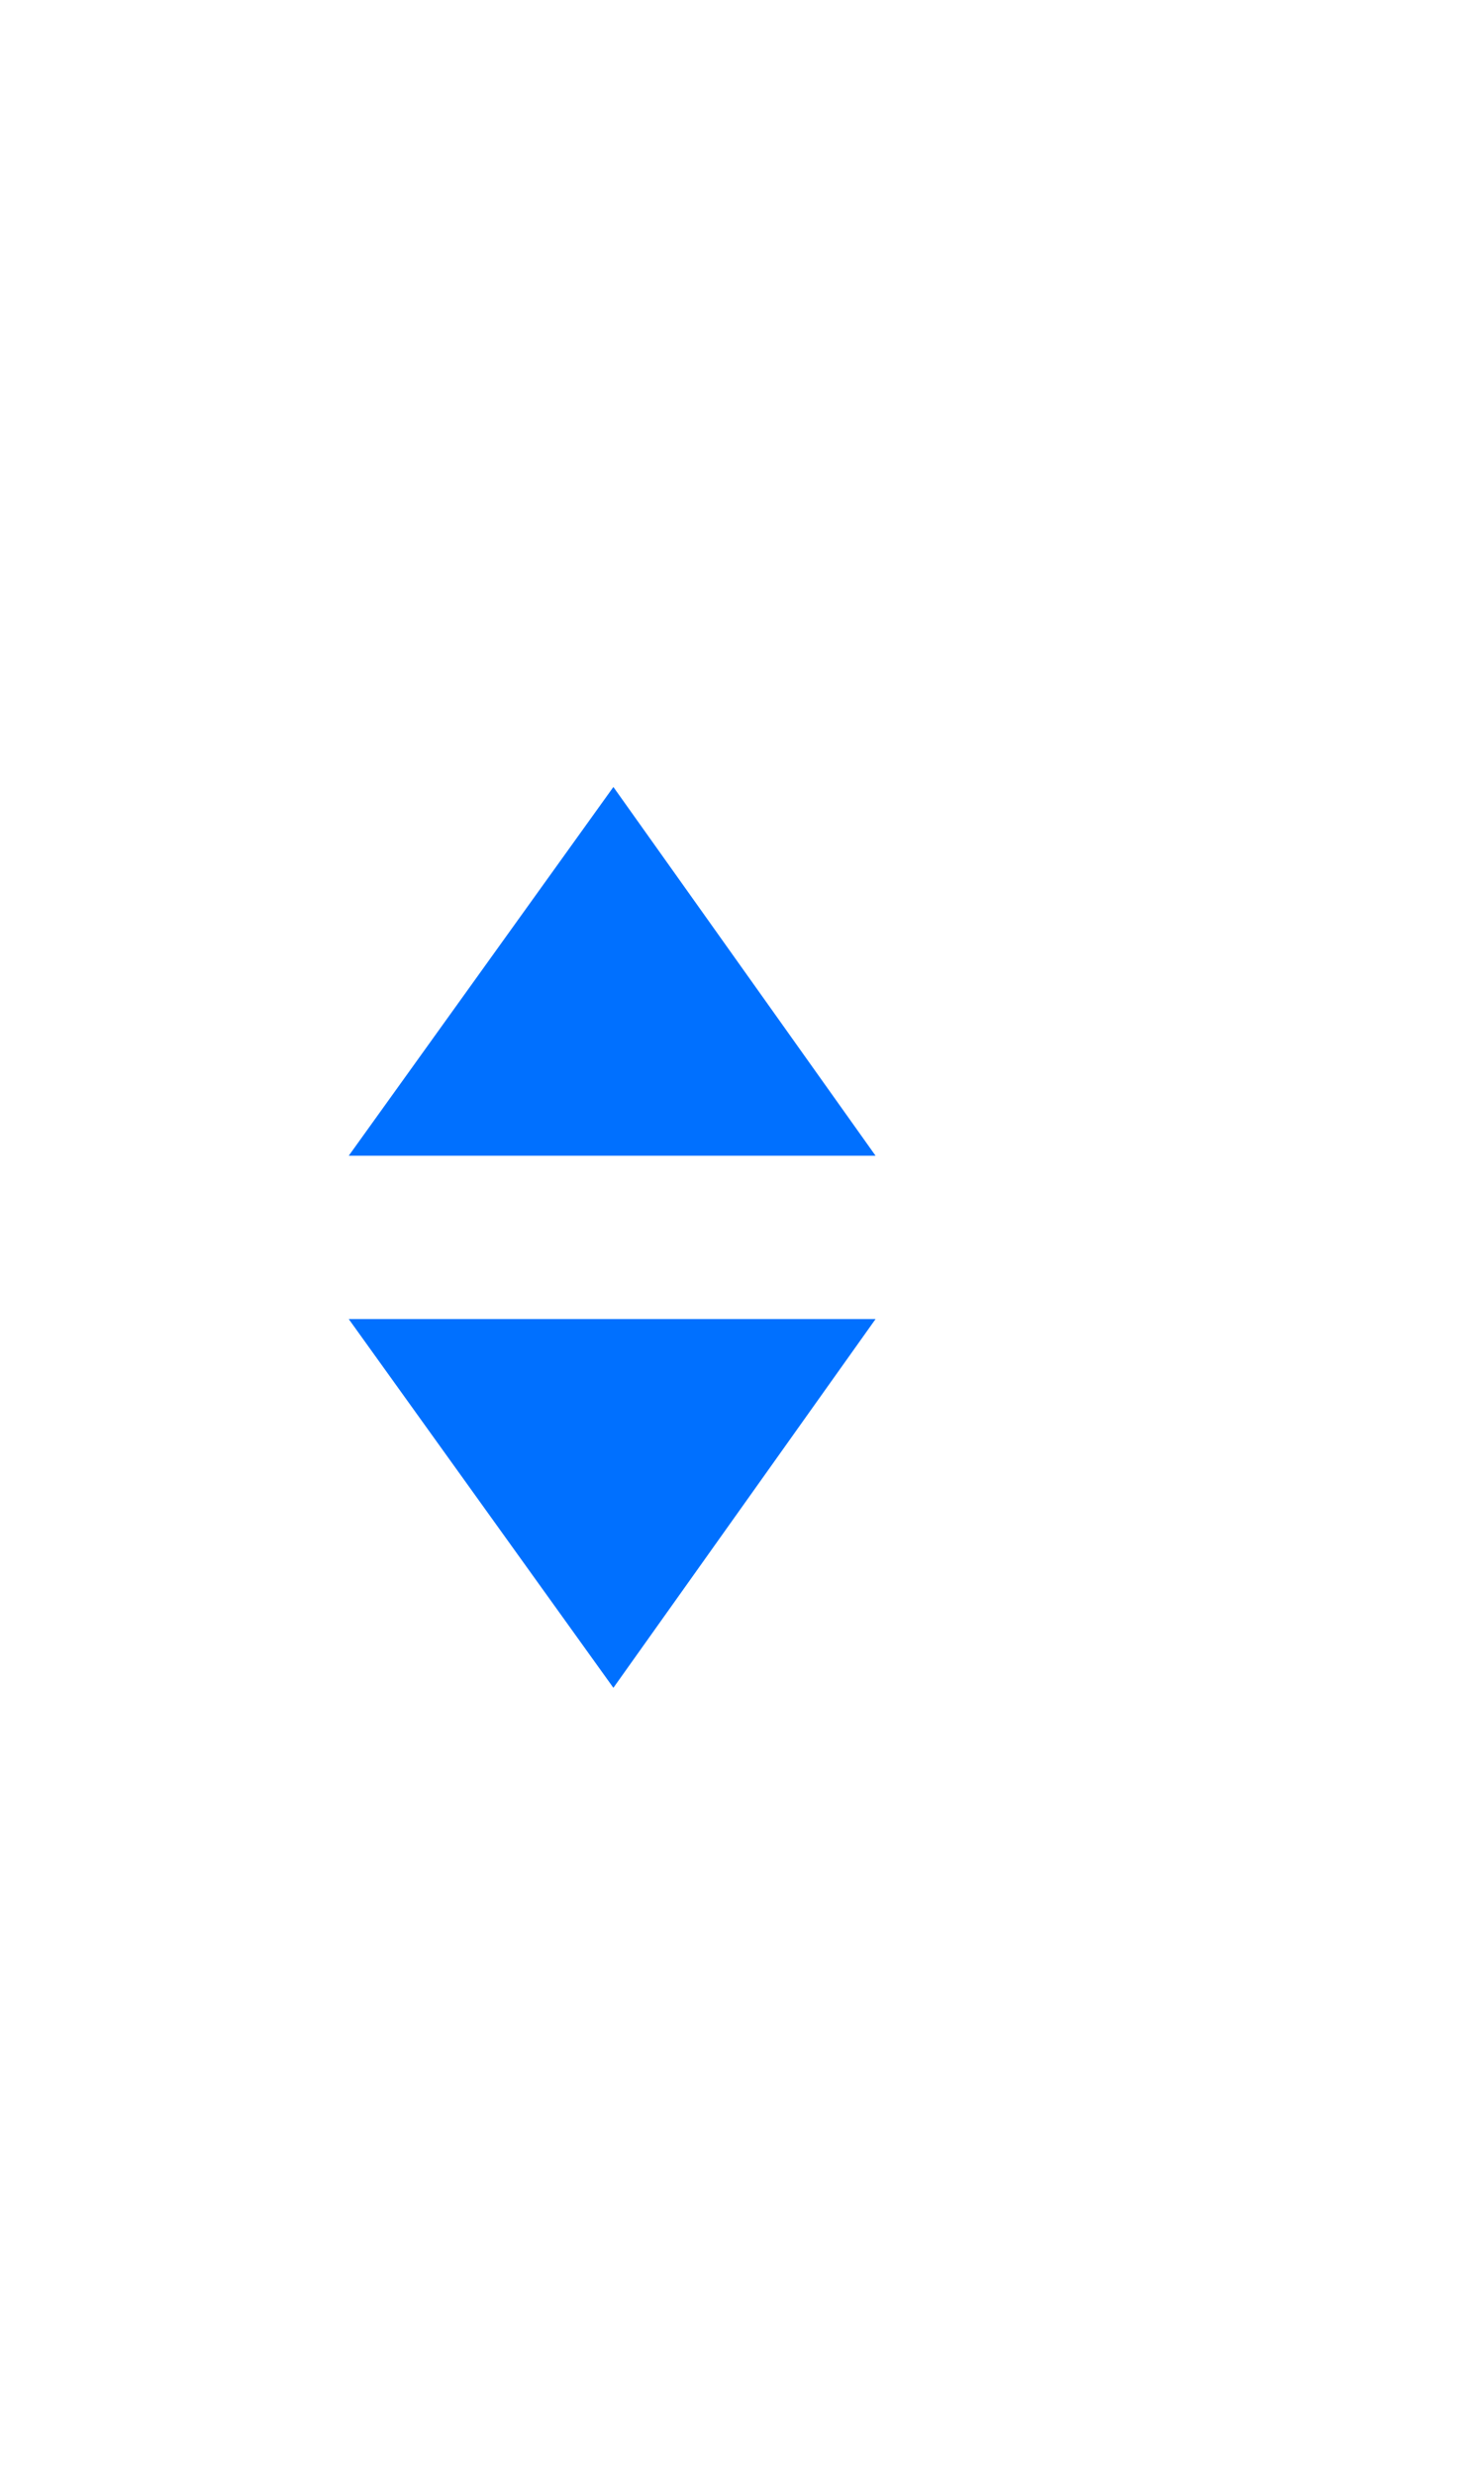 <?xml version="1.0" encoding="UTF-8" standalone="no"?>
<svg
   xmlns:dc="http://purl.org/dc/elements/1.1/"
   xmlns:cc="http://creativecommons.org/ns#"
   xmlns:rdf="http://www.w3.org/1999/02/22-rdf-syntax-ns#"
   xmlns:svg="http://www.w3.org/2000/svg"
   xmlns="http://www.w3.org/2000/svg"
   xmlns:sodipodi="http://sodipodi.sourceforge.net/DTD/sodipodi-0.dtd"
   xmlns:inkscape="http://www.inkscape.org/namespaces/inkscape"
   id="Layer_1"
   data-name="Layer 1"
   viewBox="0 0 6 10"
   version="1.1"
   sodipodi:docname="arrow_02.svg"
   inkscape:version="0.92.3 (2405546, 2018-03-11)">
  <sodipodi:namedview
     pagecolor="#ffffff"
     bordercolor="#666666"
     borderopacity="1"
     objecttolerance="10"
     gridtolerance="10"
     guidetolerance="10"
     inkscape:pageopacity="0"
     inkscape:pageshadow="2"
     inkscape:window-width="2560"
     inkscape:window-height="1378"
     id="namedview4615"
     showgrid="false"
     inkscape:zoom="94.4"
     inkscape:cx="0.63055461"
     inkscape:cy="5.7042749"
     inkscape:window-x="1912"
     inkscape:window-y="-8"
     inkscape:window-maximized="1"
     inkscape:current-layer="Layer_1" />
  <defs
     id="defs4604">
    <style
       id="style4602">.cls-1{fill:#fff;}.cls-2{fill:#444;}</style>
  </defs>
  <title
     id="title4606">arrows</title>
  <rect
     class="cls-1"
     width="6"
     height="10"
     id="rect4608"
     style="fill:#eeeeef;fill-opacity:0" />
  <polygon
     class="cls-2"
     points="1.41 4.67 2.48 3.18 3.54 4.67 1.41 4.67"
     id="polygon4610"
     style="fill:#0070ff;fill-opacity:1" />
  <polygon
     class="cls-2"
     points="3.54 5.33 2.48 6.82 1.41 5.33 3.54 5.33"
     id="polygon4612"
     style="fill:#0070ff;fill-opacity:1" />
</svg>
